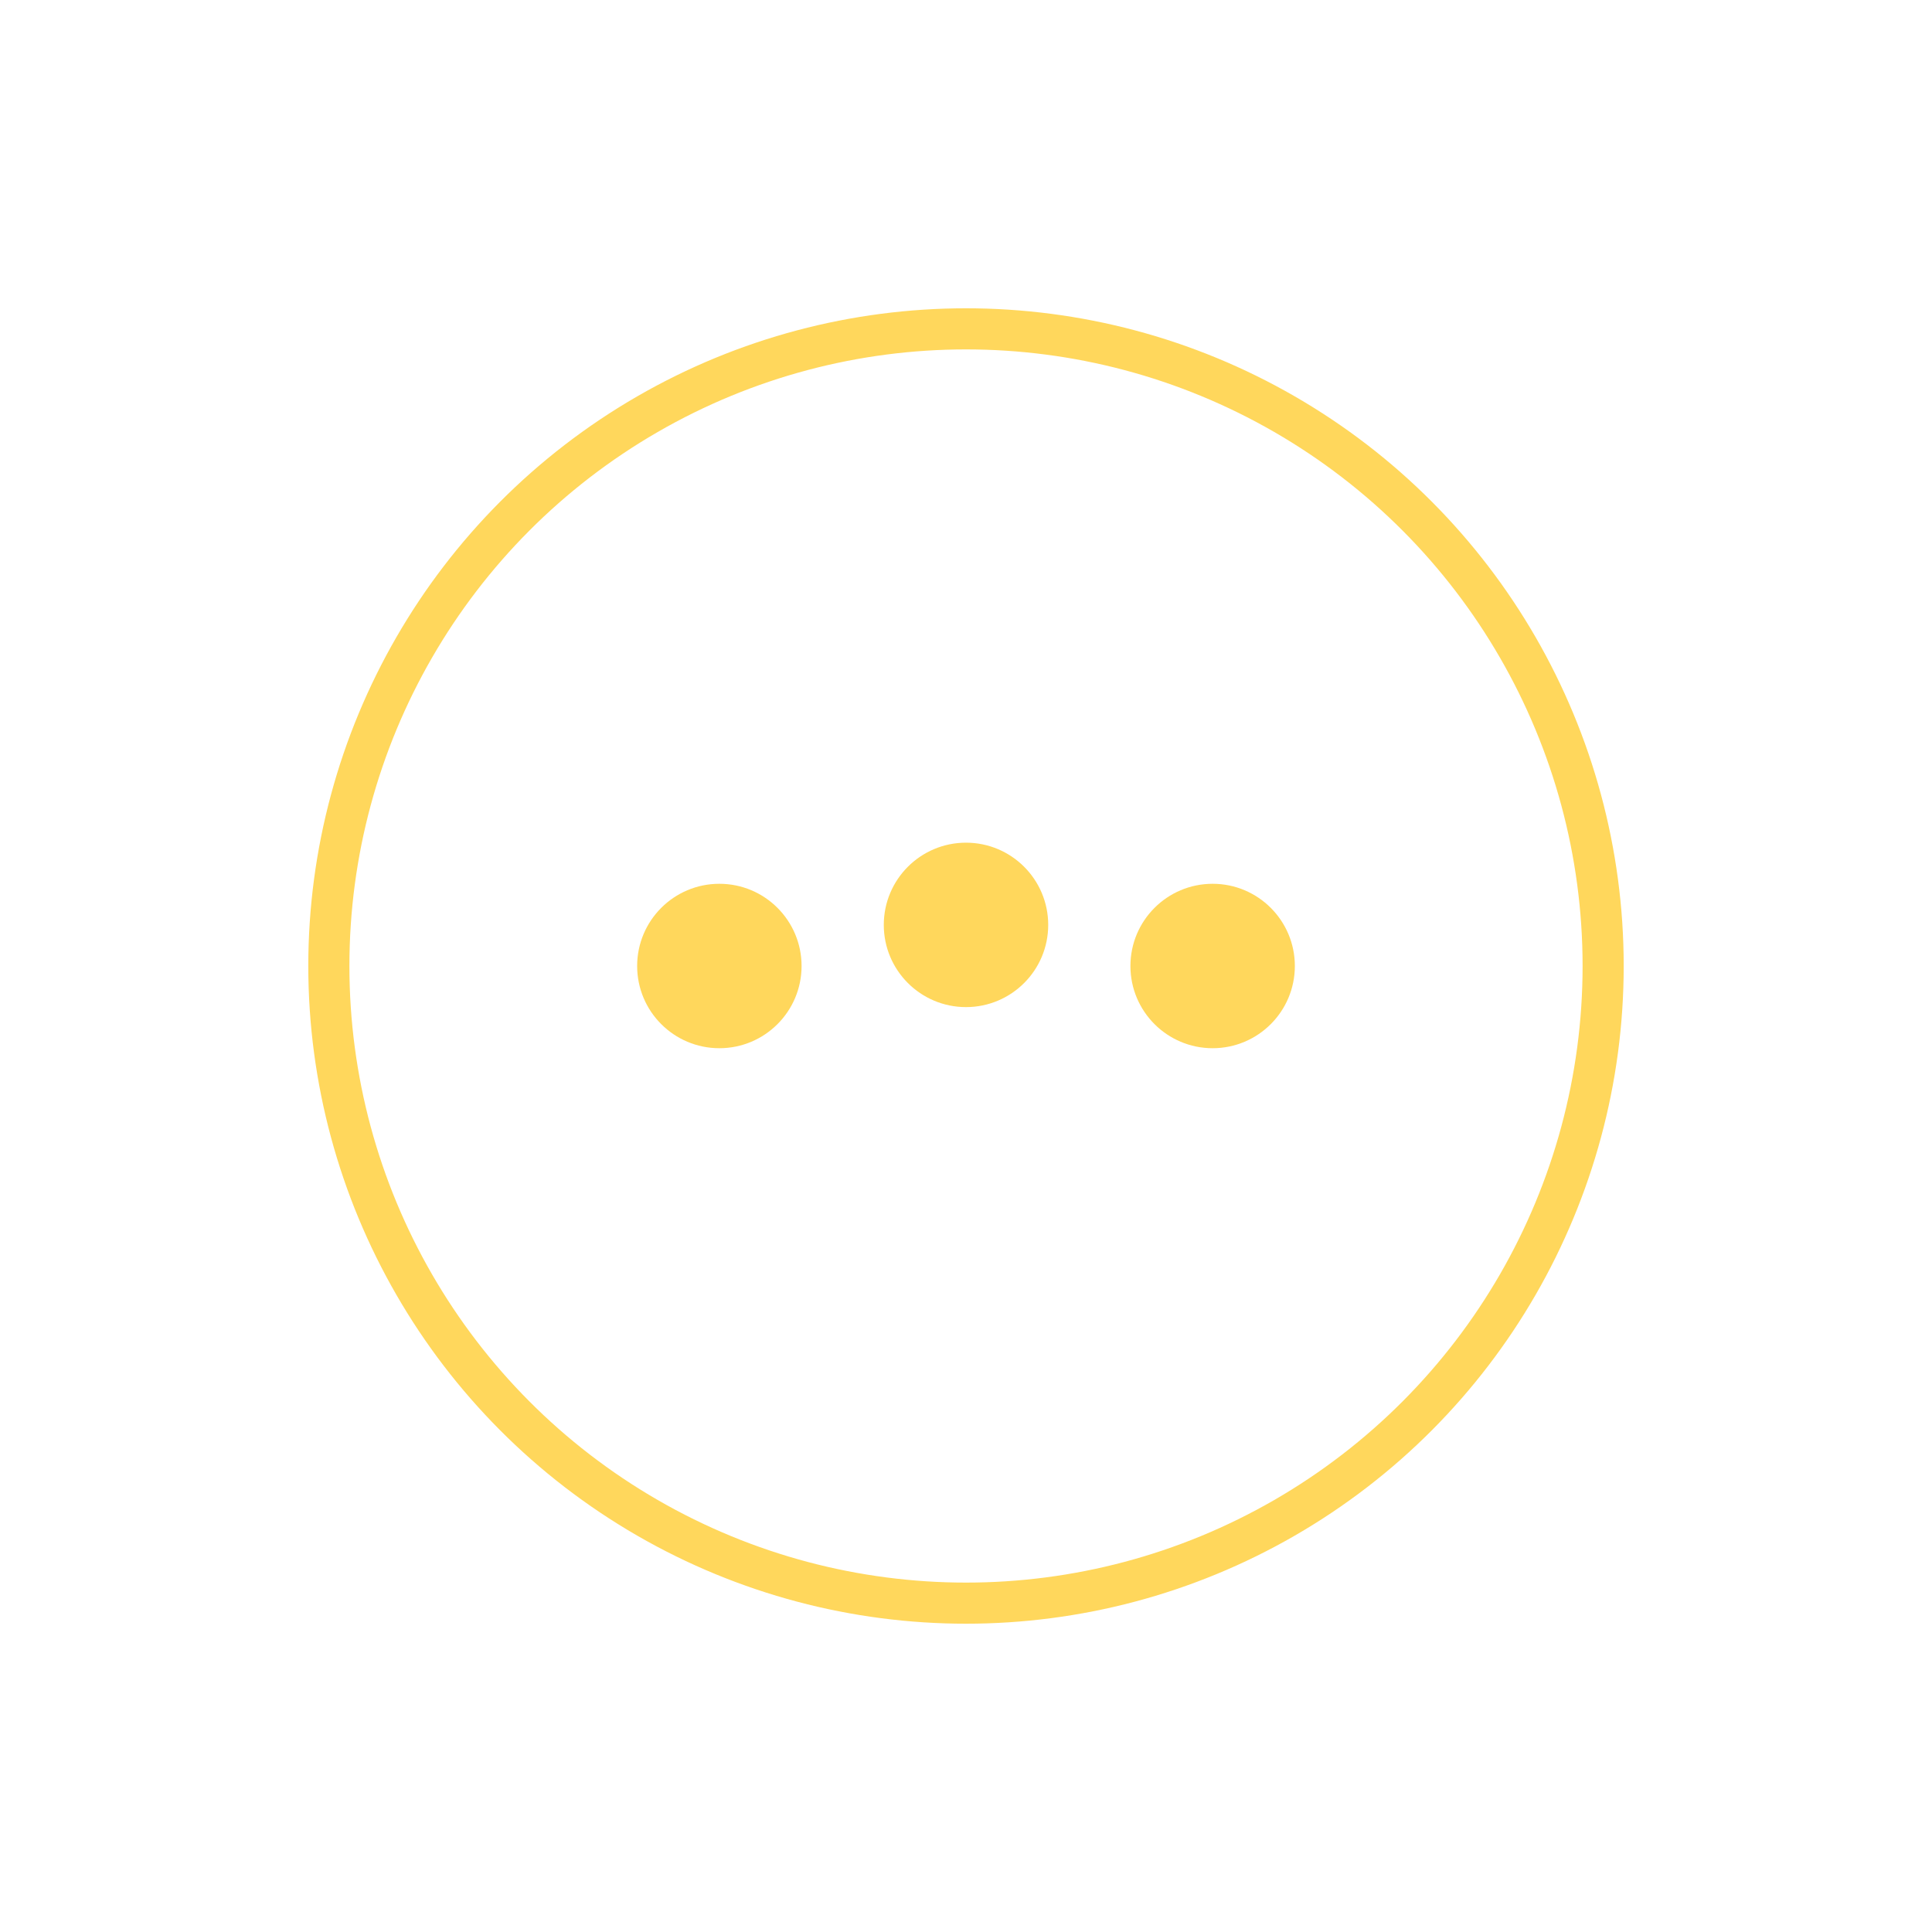<svg width="94" height="94" viewBox="0 0 94 94" fill="none" xmlns="http://www.w3.org/2000/svg">
<g filter="url(#filter0_d_1447_13624)">
<circle cx="47" cy="47" r="31" stroke="#FFD75C" stroke-width="2"/>
</g>
<circle cx="59" cy="47" r="4" fill="#FFD75C"/>
<circle cx="47" cy="45" r="4" fill="#FFD75C"/>
<circle cx="35" cy="47" r="4" fill="#FFD75C"/>
<defs>
<filter id="filter0_d_1447_13624" x="0" y="0" width="94" height="94" filterUnits="userSpaceOnUse" color-interpolation-filters="sRGB">
<feFlood flood-opacity="0" result="BackgroundImageFix"/>
<feColorMatrix in="SourceAlpha" type="matrix" values="0 0 0 0 0 0 0 0 0 0 0 0 0 0 0 0 0 0 127 0" result="hardAlpha"/>
<feOffset/>
<feGaussianBlur stdDeviation="7.5"/>
<feColorMatrix type="matrix" values="0 0 0 0 1 0 0 0 0 0.843 0 0 0 0 0.361 0 0 0 0.6 0"/>
<feBlend mode="normal" in2="BackgroundImageFix" result="effect1_dropShadow_1447_13624"/>
<feBlend mode="normal" in="SourceGraphic" in2="effect1_dropShadow_1447_13624" result="shape"/>
</filter>
</defs>
</svg>
